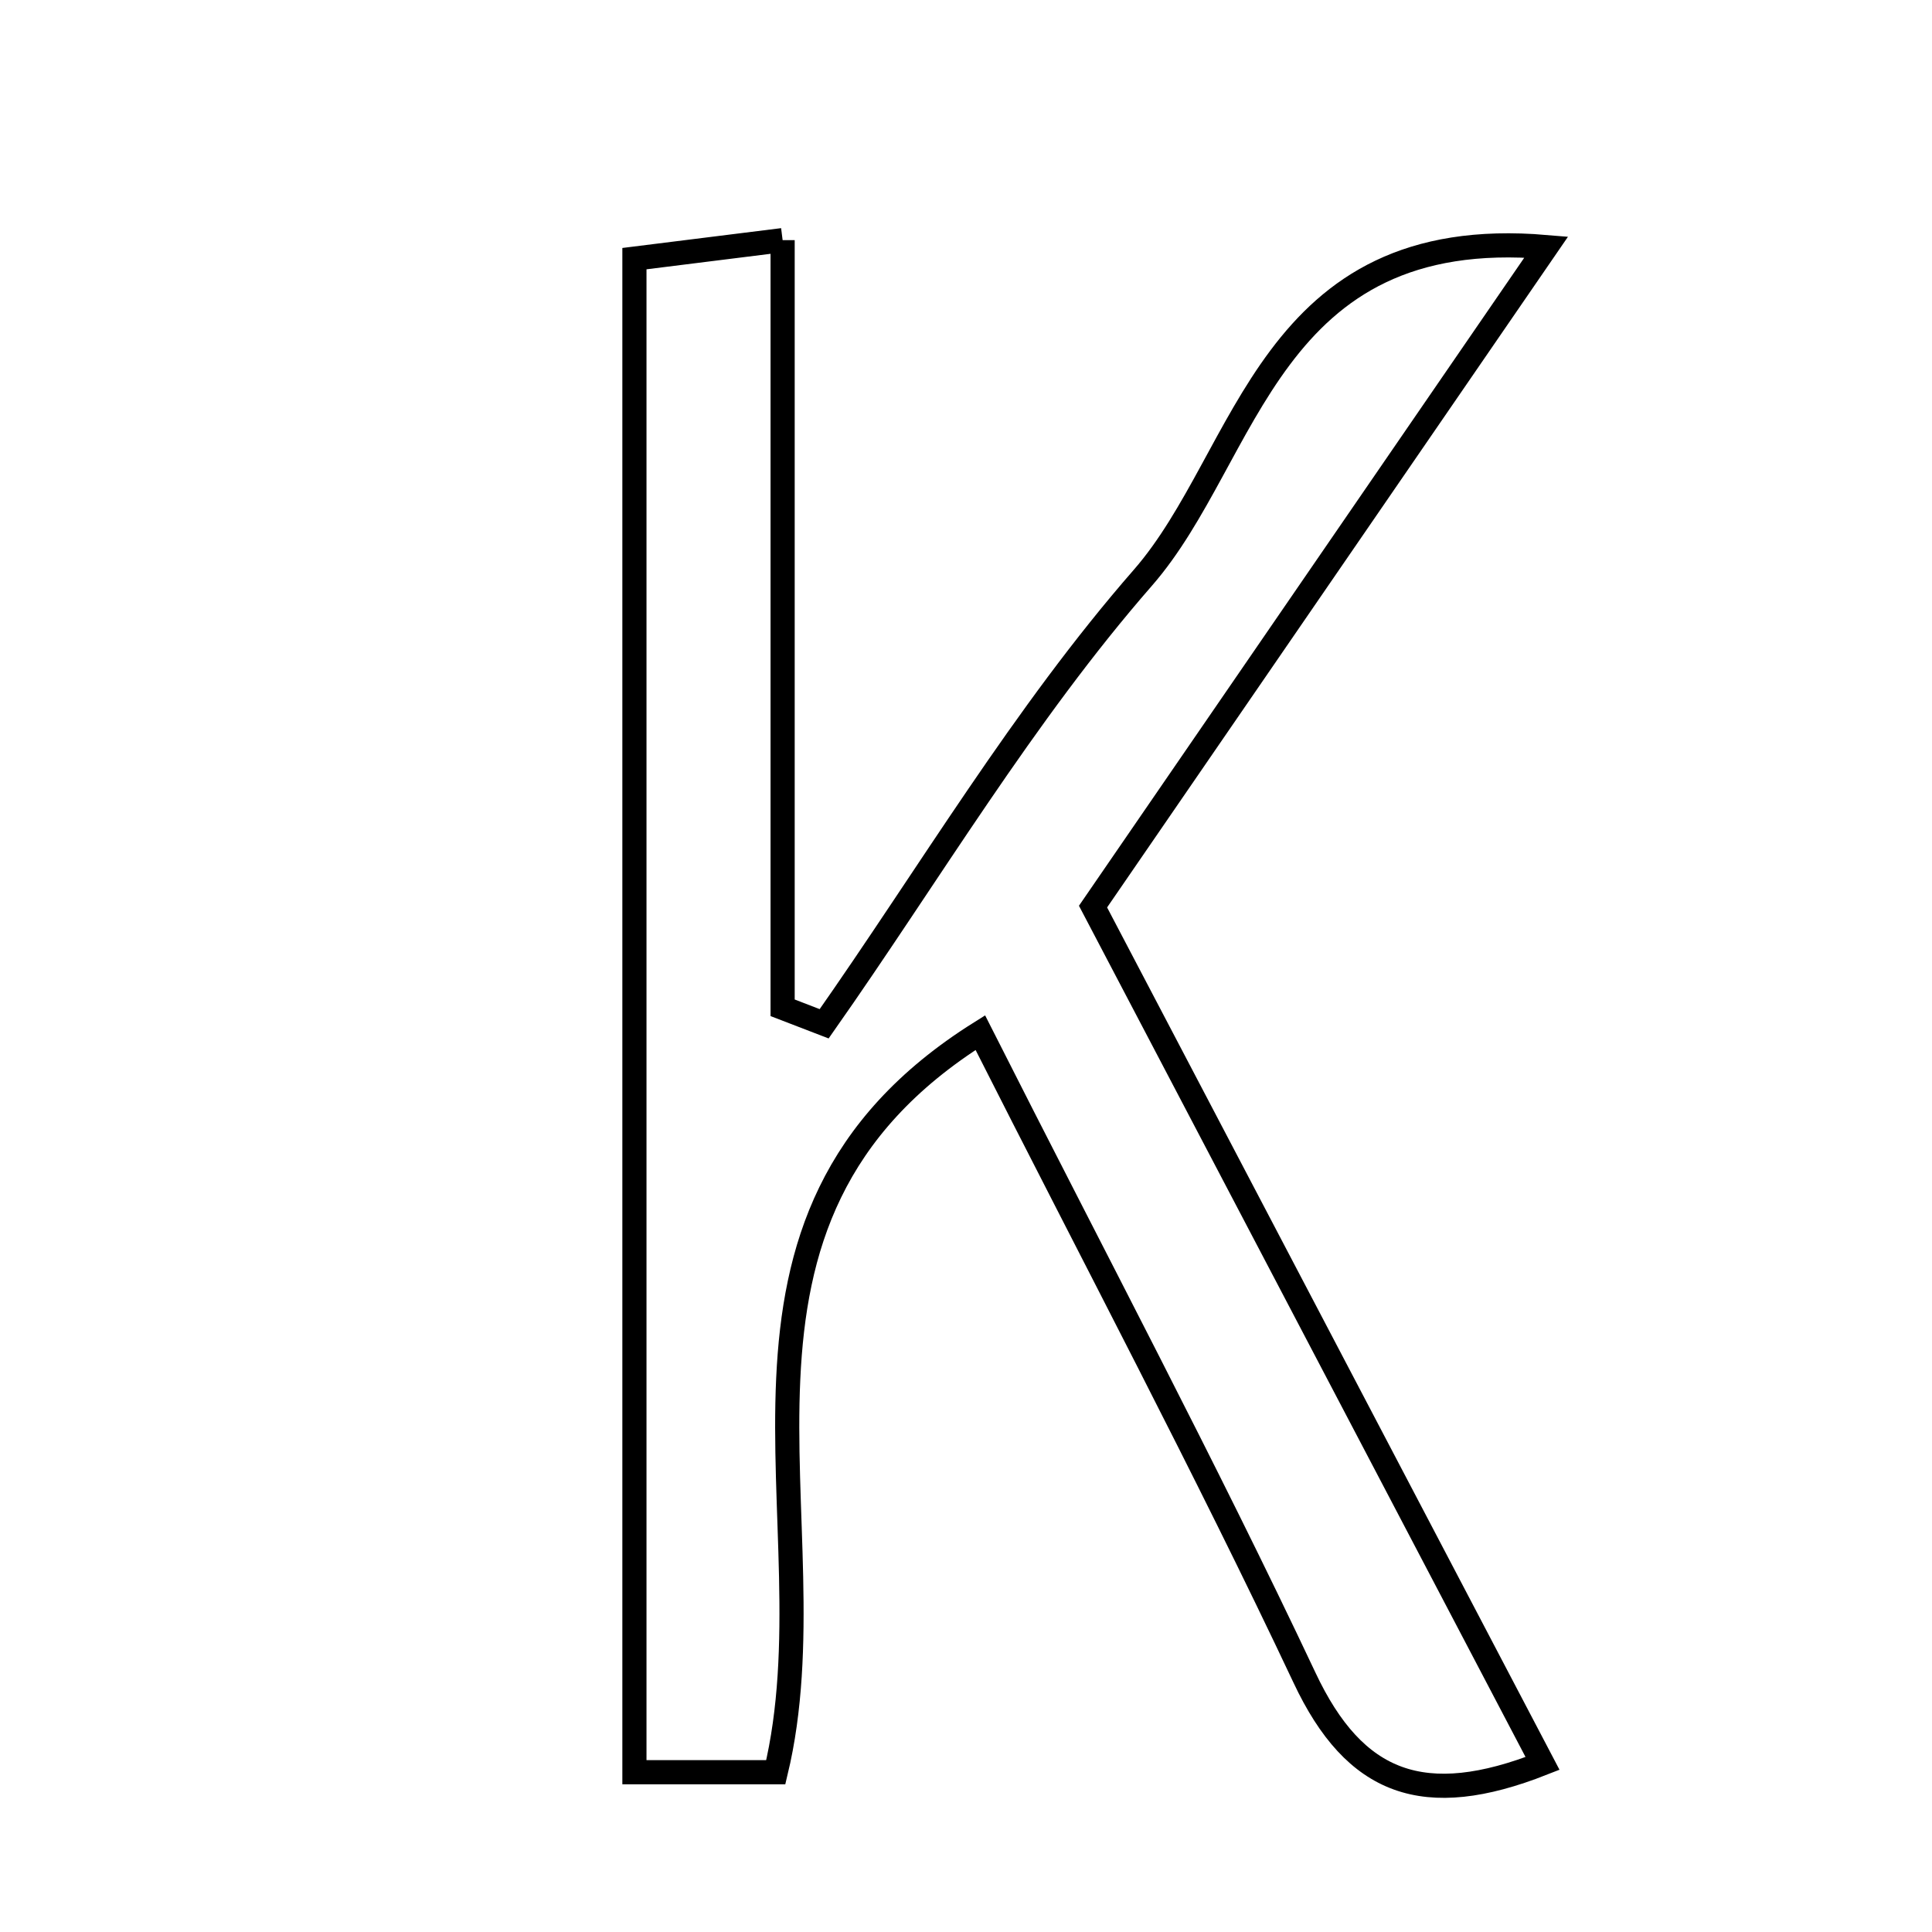 <svg xmlns="http://www.w3.org/2000/svg" viewBox="0.0 0.0 24.0 24.0" height="200px" width="200px"><path fill="none" stroke="black" stroke-width=".3" stroke-opacity="1.0"  filling="0" d="M9.722 2.983 C9.722 6.241 9.722 9.38 9.722 12.519 C9.894 12.585 10.066 12.652 10.238 12.718 C11.544 10.859 12.712 8.878 14.198 7.176 C15.524 5.656 15.747 2.774 19.208 3.069 C17.27 5.89 15.502 8.462 13.578 11.262 C15.4 14.736 17.274 18.307 19.162 21.906 C17.692 22.485 16.831 22.172 16.205 20.841 C14.969 18.22 13.609 15.659 12.178 12.828 C8.45 15.165 10.39 18.889 9.637 22.015 C9.094 22.015 8.564 22.015 7.881 22.015 C7.881 15.788 7.881 9.614 7.881 3.213 C8.408 3.148 8.932 3.082 9.722 2.983"></path></svg>